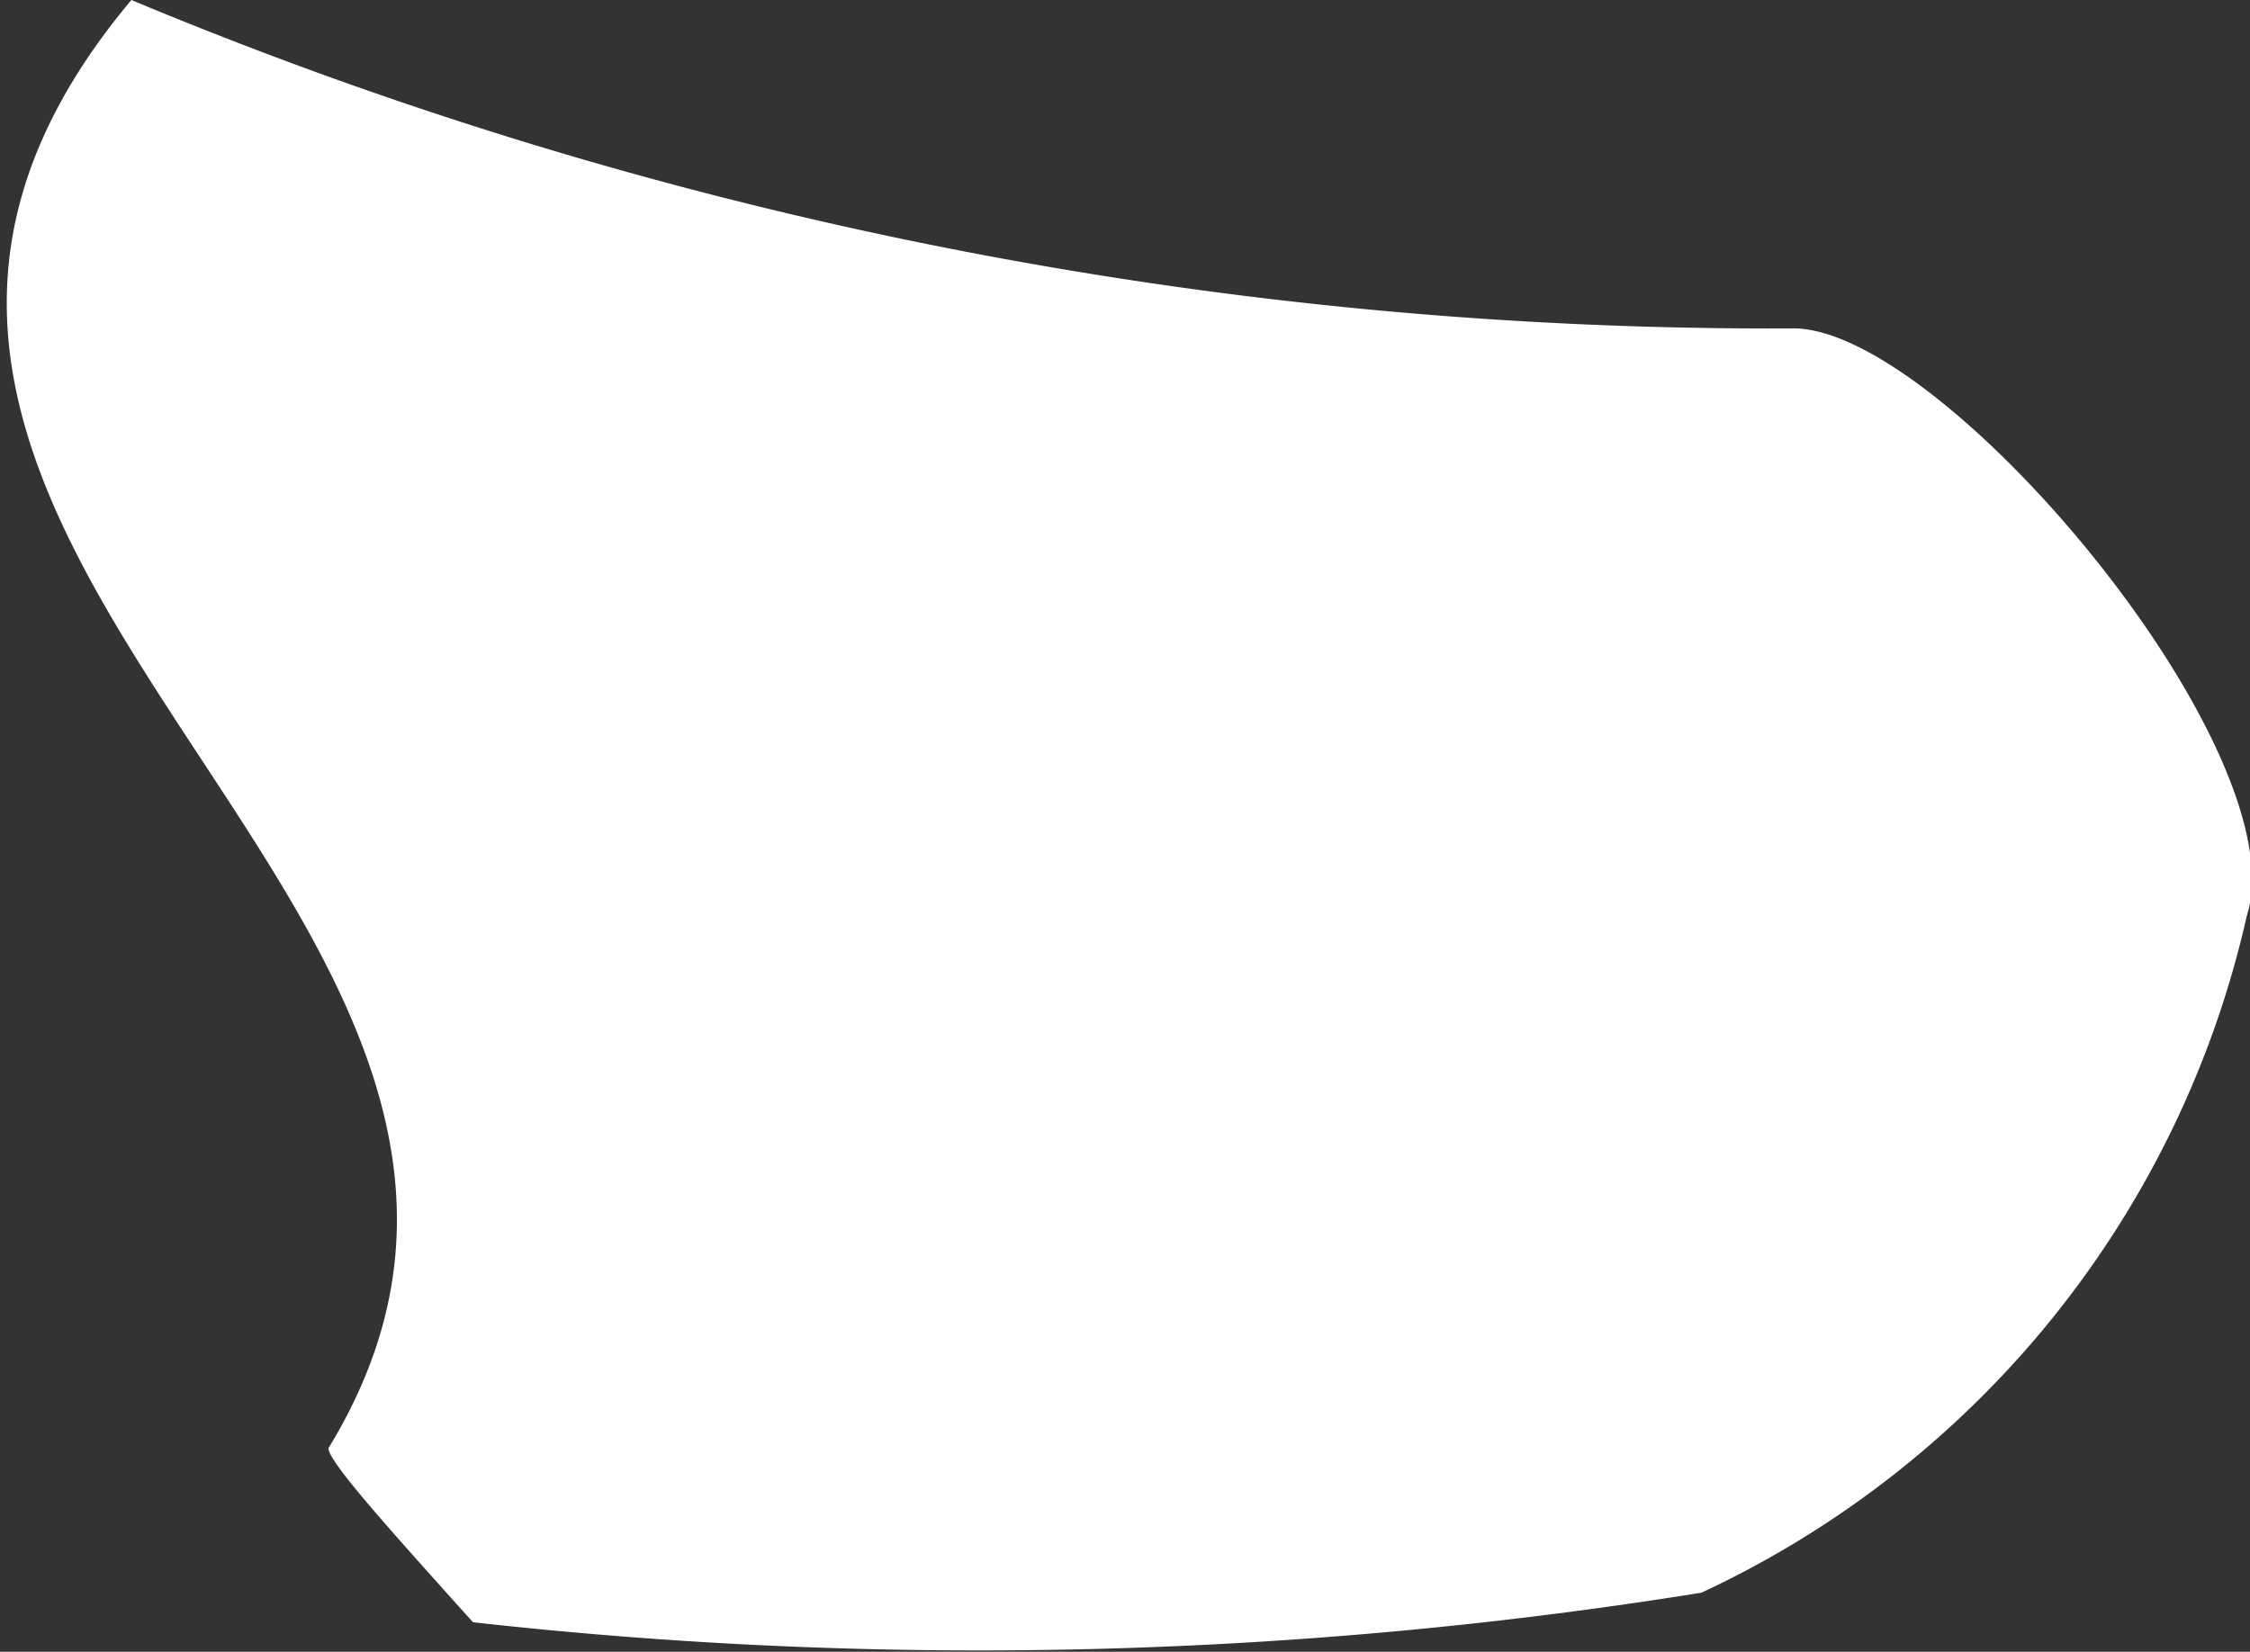 <svg xmlns="http://www.w3.org/2000/svg" viewBox="0 0 6.85 5.03"><rect x="0" y="0" width="6.85" height="5.03" fill="#333333" stroke="none"/><defs><style>.cls-1{fill:#fff;}</style></defs><g id="Layer_2" data-name="Layer 2"><g id="Layer_1-2" data-name="Layer 1"><path class="cls-1" d="M1.44,4.94C1.17,4.64,1,4.45,1,4.41,2,2.77-1,1.67.4,0A12.94,12.94,0,0,0,5.46,1C5.92,1,7,2.29,6.84,2.79A3,3,0,0,1,5.18,4.85,13.85,13.85,0,0,1,1.44,4.94Z"/></g></g></svg>